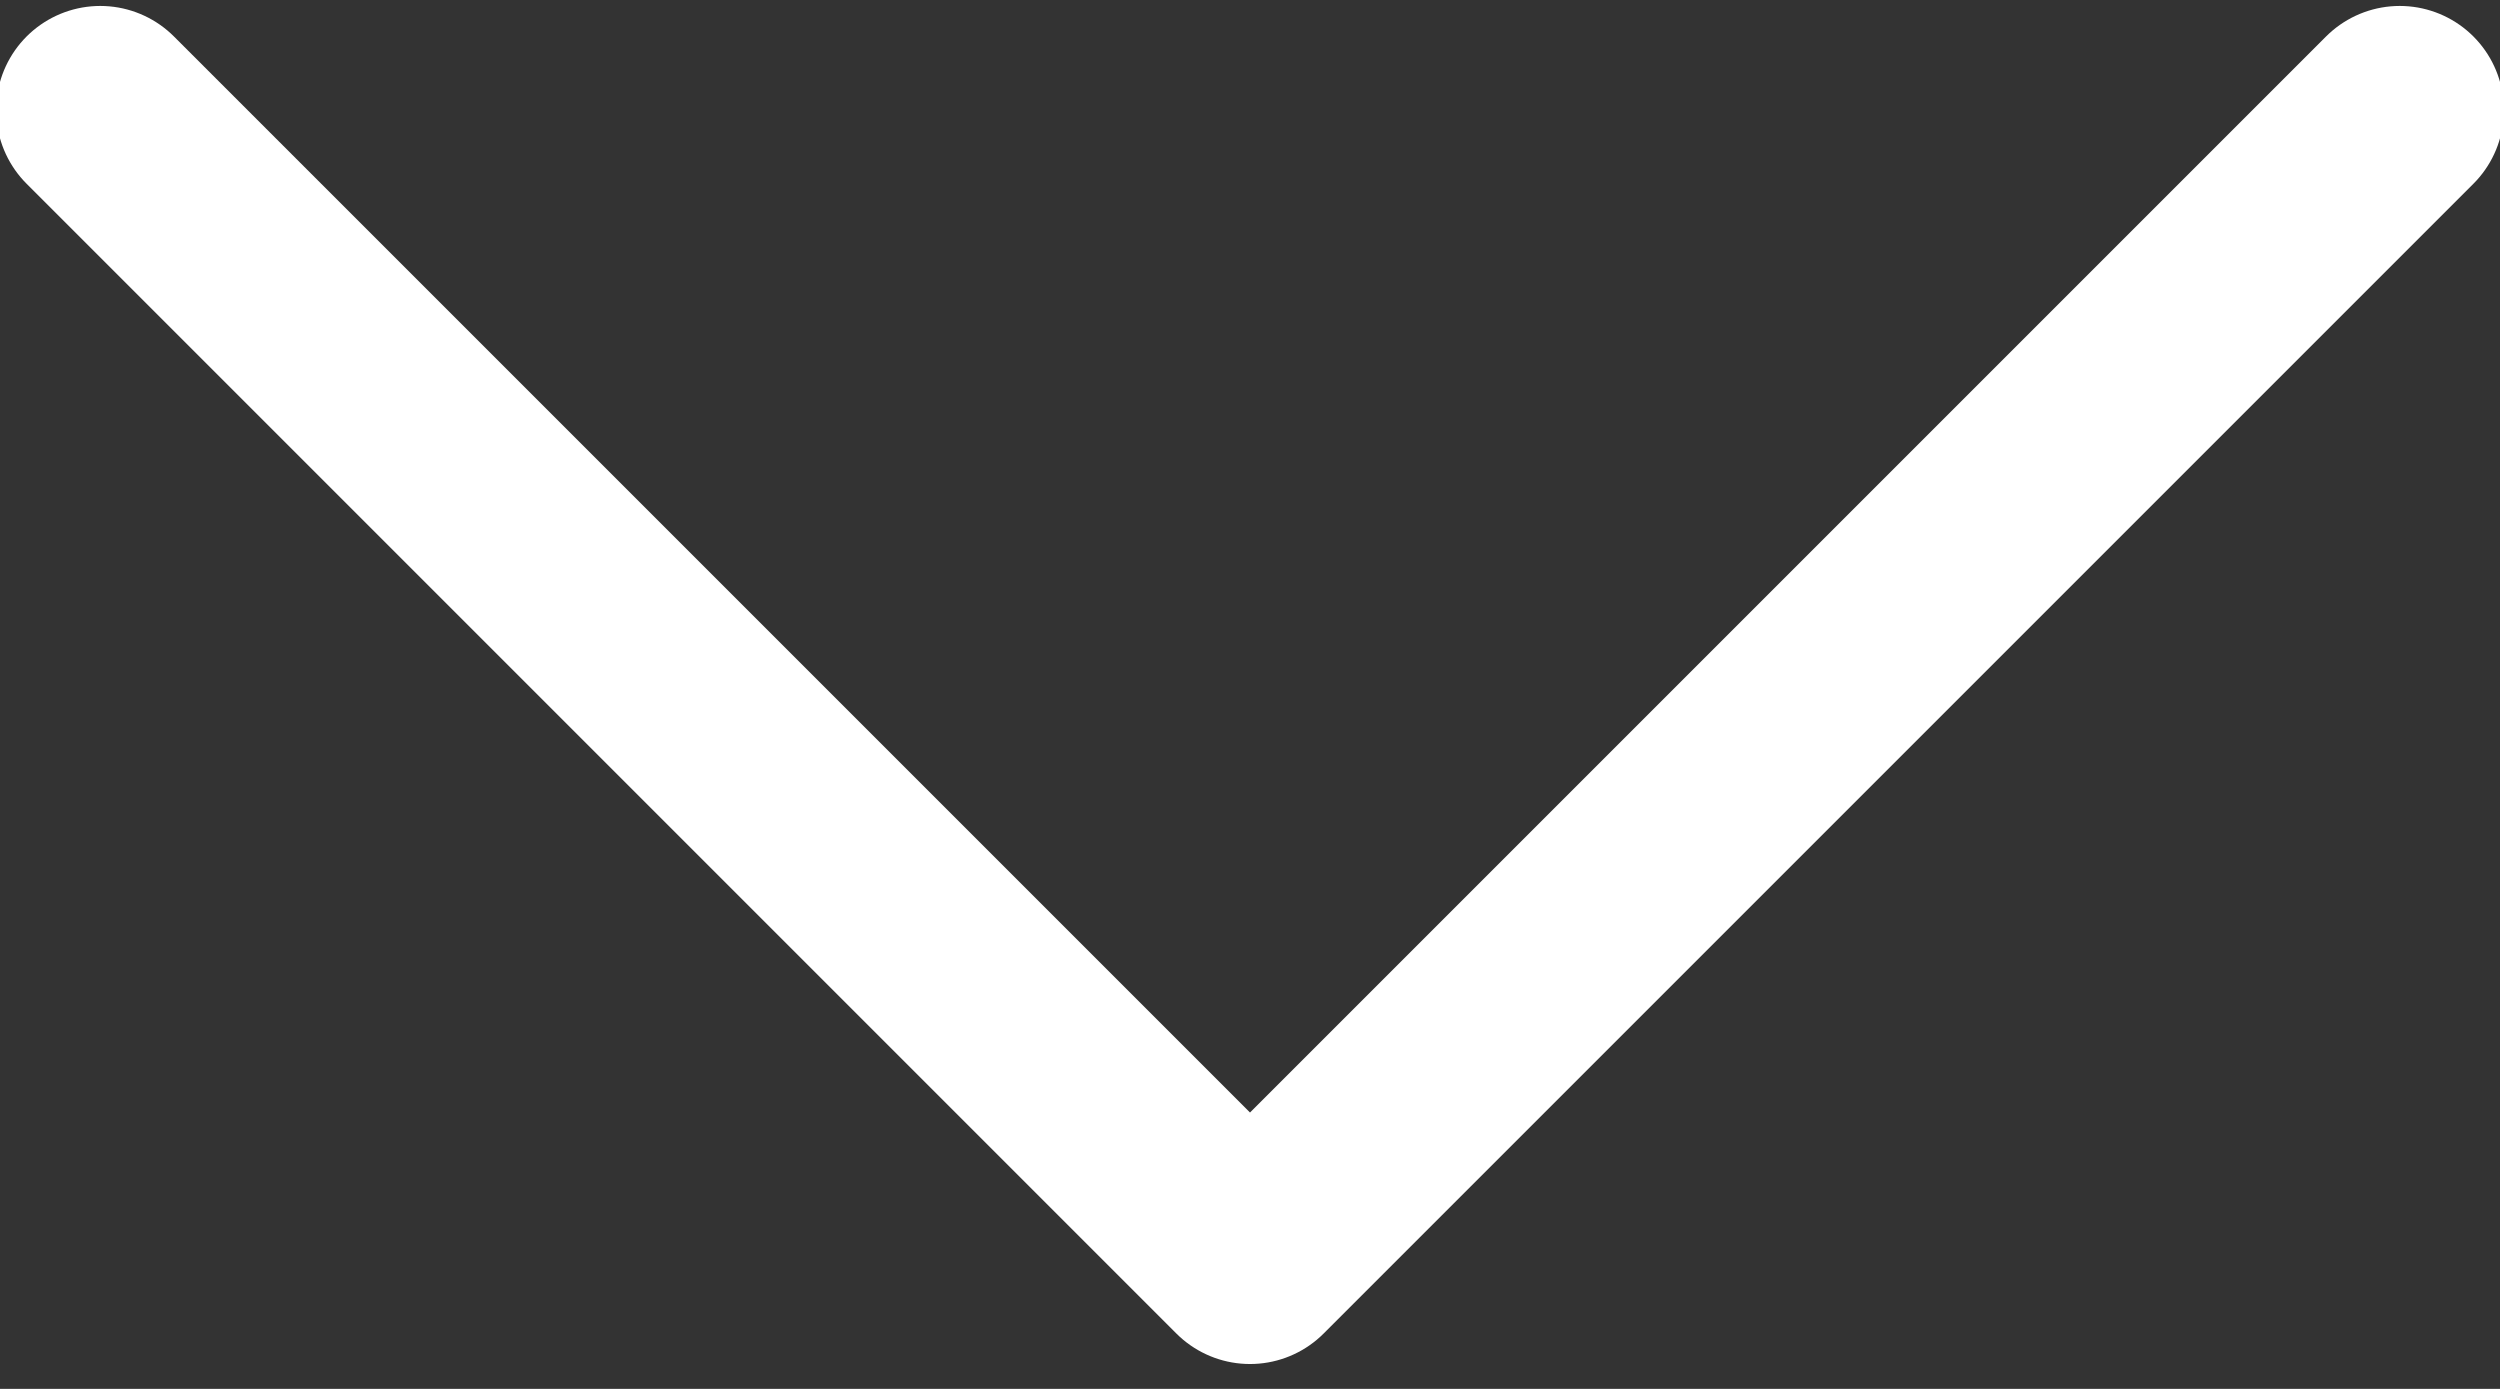 <?xml version="1.0" encoding="UTF-8"?>
<svg width="18px" height="10px" style="transform: rotate(180deg)" viewBox="0 0 18 10" version="1.1" xmlns="http://www.w3.org/2000/svg" xmlns:xlink="http://www.w3.org/1999/xlink">
    <rect x="0" y="0" width="18" height="10" fill="#333333" stroke="none"/>
    <title>Combined Shape</title>
    <g id="0.0---DEV" stroke="none" stroke-width="1" fill="none" fill-rule="evenodd" stroke-linecap="round" stroke-linejoin="round">
        <g id="0.0-hero-mobi-menu-expanded" transform="translate(-216, -287)" stroke="#FFFFFF" stroke-width="1.5">
            <g id="tab" transform="translate(0, 272)">
                <path d="M219,21.707 L230.707,21.707 M230.707,21.707 L230.707,10" id="Combined-Shape" transform="translate(225, 16) rotate(45) translate(-225, -16) "></path>
            </g>
        </g>
    </g>
</svg>